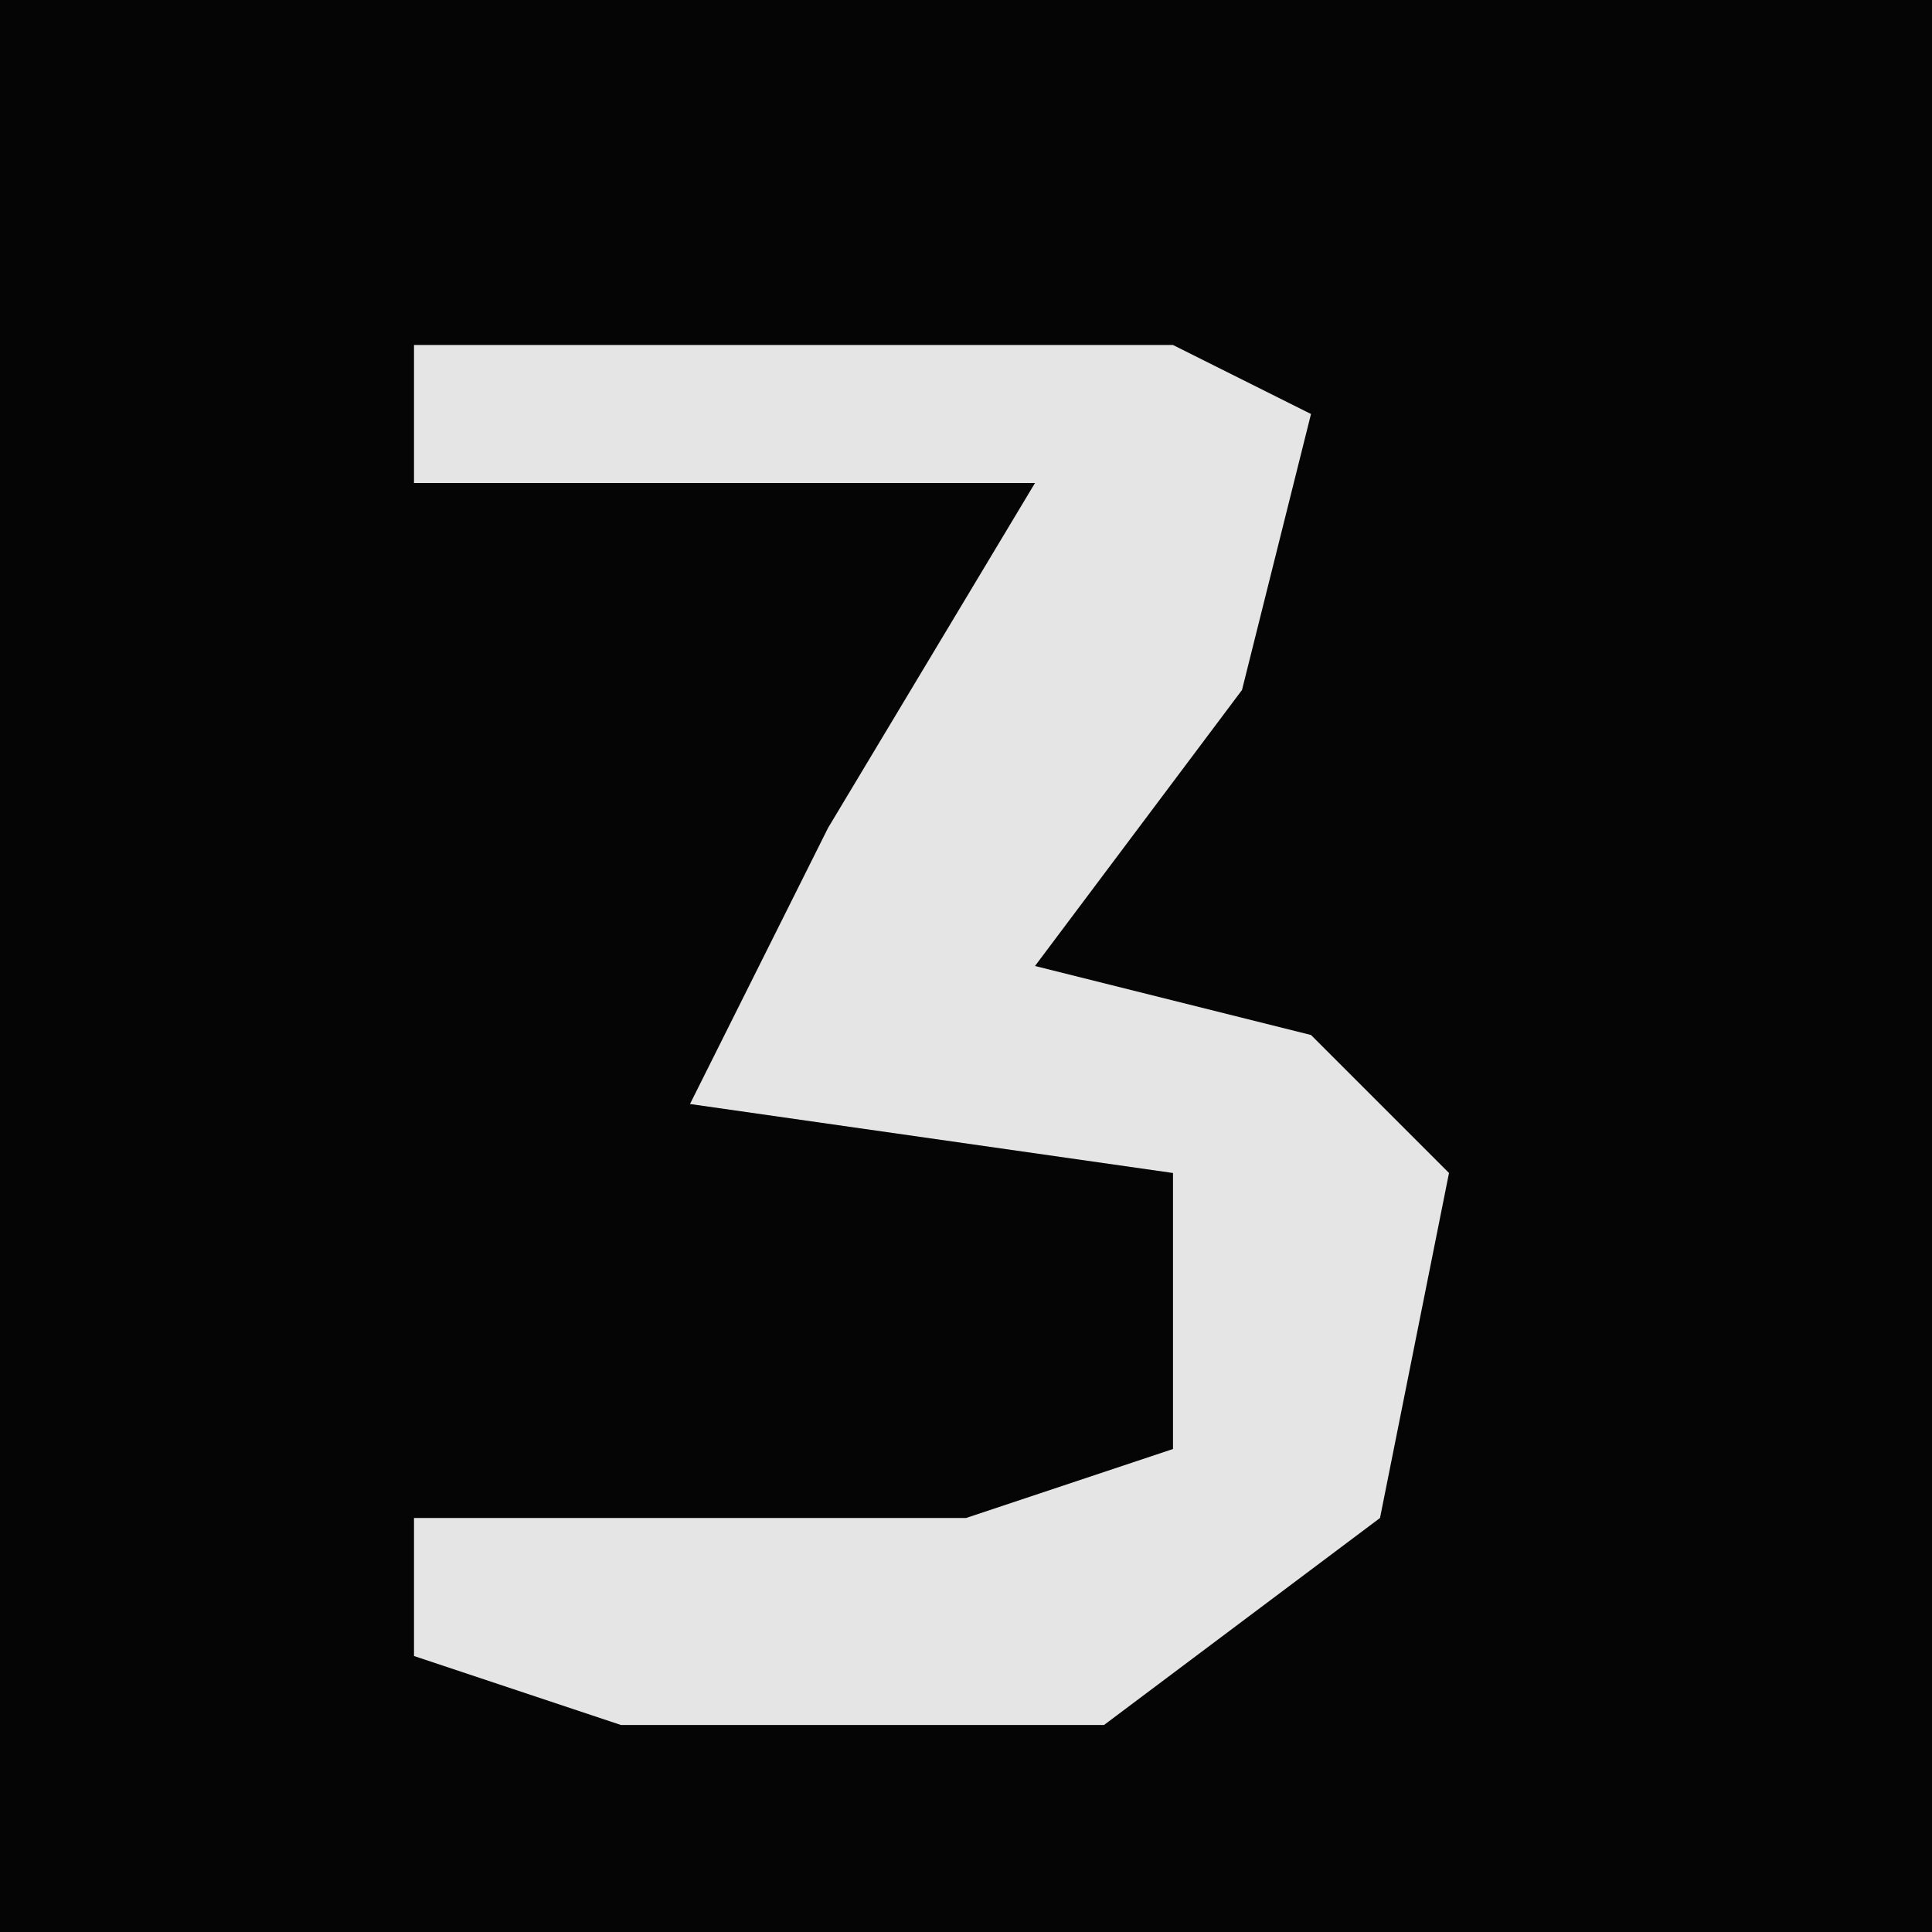<?xml version="1.0" encoding="UTF-8"?>
<svg version="1.1" xmlns="http://www.w3.org/2000/svg" width="28" height="28">
<path d="M0,0 L28,0 L28,28 L0,28 Z " fill="#050505" transform="translate(0,0)"/>
<path d="M0,0 L11,0 L13,1 L12,5 L9,9 L13,10 L15,12 L14,17 L10,20 L3,20 L0,19 L0,17 L8,17 L11,16 L11,12 L4,11 L6,7 L9,2 L0,2 Z " fill="#E5E5E5" transform="translate(6,5)"/>
</svg>

